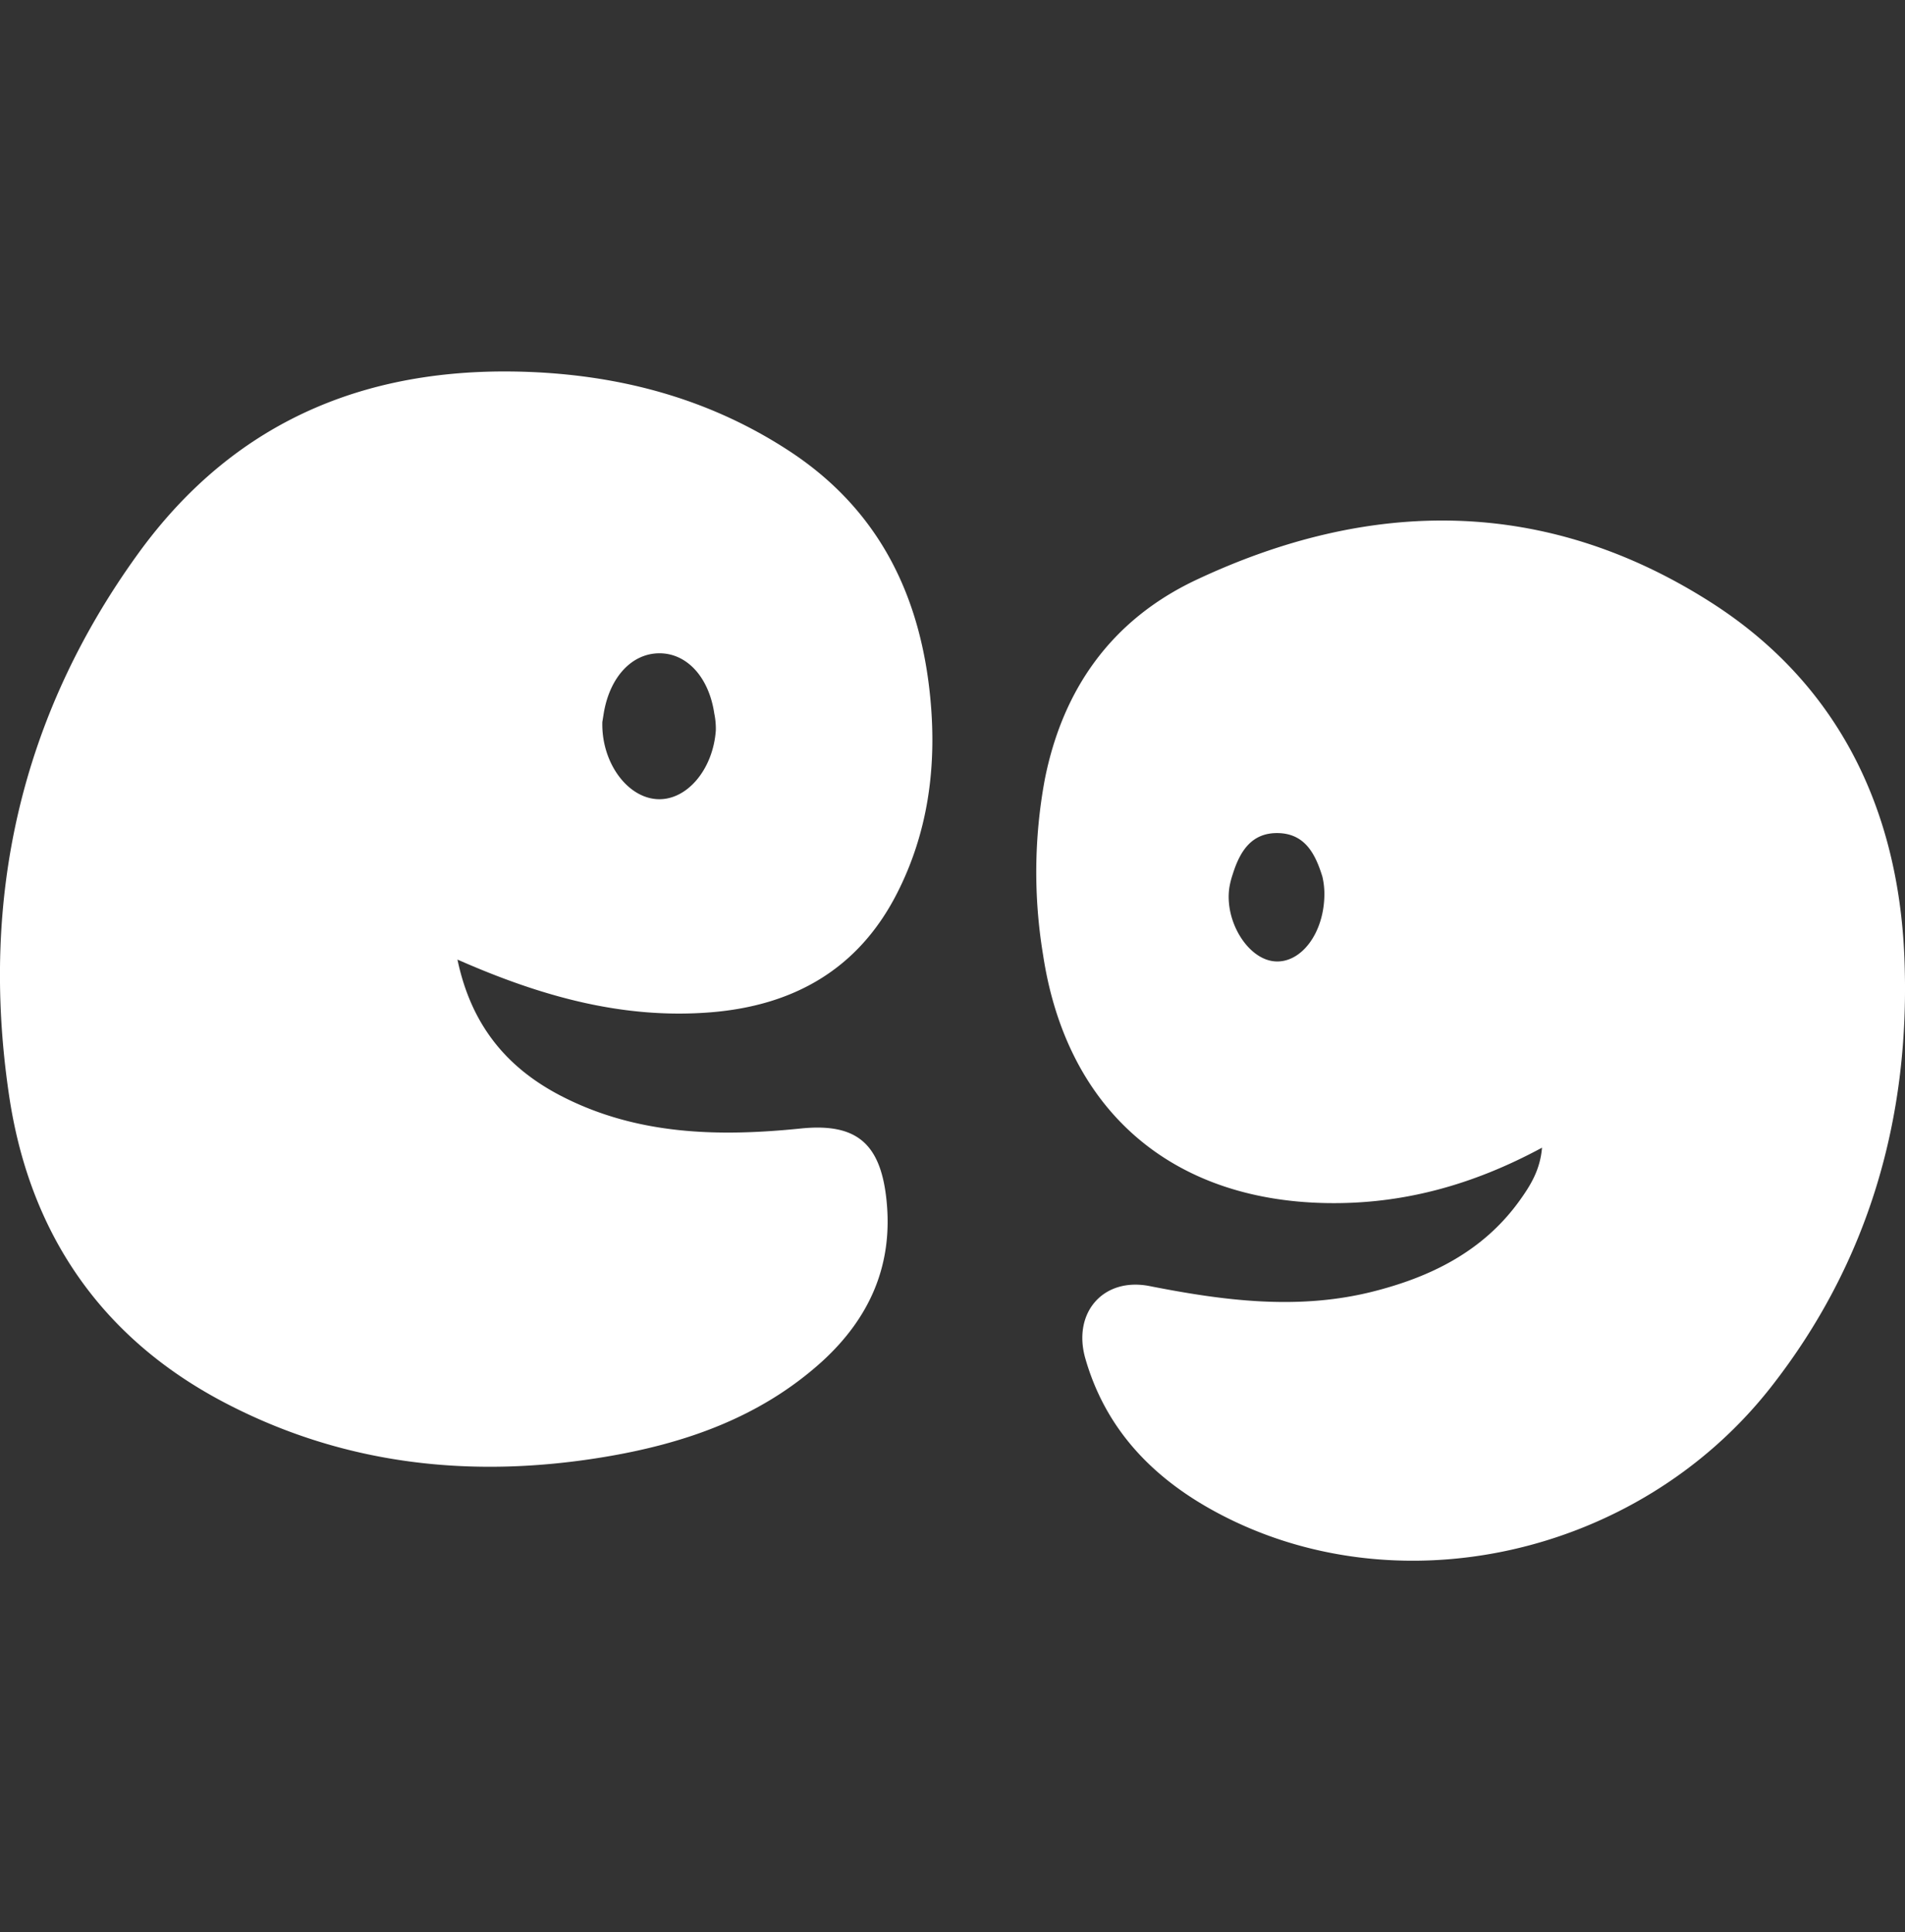 <svg id="Capa_1" data-name="Capa 1" xmlns="http://www.w3.org/2000/svg" viewBox="0 0 382.53 387.93"><rect x="0" y="0" width="382.53" height="387.93" fill="#333333" stroke="none"/><defs><style>.cls-1{fill:none;}.cls-2{fill:#fff;}</style></defs><path class="cls-1" d="M.07,193.91Q.07,98.5,0,3.06C0,.41.73,0,3.16,0Q191.32.12,379.47,0c2.65,0,3,.73,3,3.16q-.09,190.86,0,381.72c0,2.65-.73,3-3.17,3q-188.14-.09-376.3,0c-2.65,0-3.05-.72-3.05-3.16Q.13,289.34.07,193.91Z"/><path class="cls-2" d="M158.49,90.55C143.42,80.69,126.8,75.9,109,74.81c-33.54-2-61.42,8.79-81.42,36.56C4.15,143.84-4,180.28,1.78,219.64c4,27.54,18.18,48.73,43.1,61.85,24,12.63,49.69,15.43,76.22,11.07,16.22-2.67,31.48-7.9,44-19.24C174.6,264.63,179.4,254,178,240.84c-1.21-11.45-6.18-15.4-17.23-14.27-16.53,1.69-32.91,1.32-48.14-6.56-10.8-5.6-18-14.13-20.77-27.36,16.86,7.44,33.3,12,50.86,10.59,16.56-1.34,29.55-8.57,37.35-23.78,6.25-12.18,8-25.26,6.8-38.66C185,119.88,176.64,102.42,158.49,90.55Zm-14.75,56.08c-.56,8-6,14.3-12,13.8s-11-7.55-10.79-15.47l.29-1.8c1.23-7.27,5.66-12,11.19-12s9.93,4.83,11,12.1A14.93,14.93,0,0,1,143.74,146.63Z"/><path class="cls-2" d="M343.52,120.91c-33.19-21.16-68.37-21-103.54-4.38-16.8,8-26.6,21.84-30.19,40a101.81,101.81,0,0,0-.34,35.17c4.71,31.11,25.66,49.32,57,49.84,15.26.26,29.35-3.65,43.19-11.12-.37,4.49-2.34,7.61-4.49,10.61-7.38,10.27-18,15.44-29.84,18.37-14.9,3.66-29.66,1.72-44.44-1.19-9.34-1.85-15.56,5.36-12.93,14.54,4,13.94,13.18,23.62,25.56,30.46,36.31,20.07,85.12,9.54,112-24.58,19.84-25.24,28.17-54.54,26.91-86.32C381.22,162.38,369.05,137.18,343.52,120.91ZM255.86,193c-5.37-.52-10-8.12-9-14.81a17.09,17.09,0,0,1,.69-2.71c1.43-4.56,3.77-8.37,9.17-8.22s7.44,4.29,8.82,8.74a15.45,15.45,0,0,1,.4,3.29C266,187.32,261.21,193.53,255.86,193Z"/></svg>